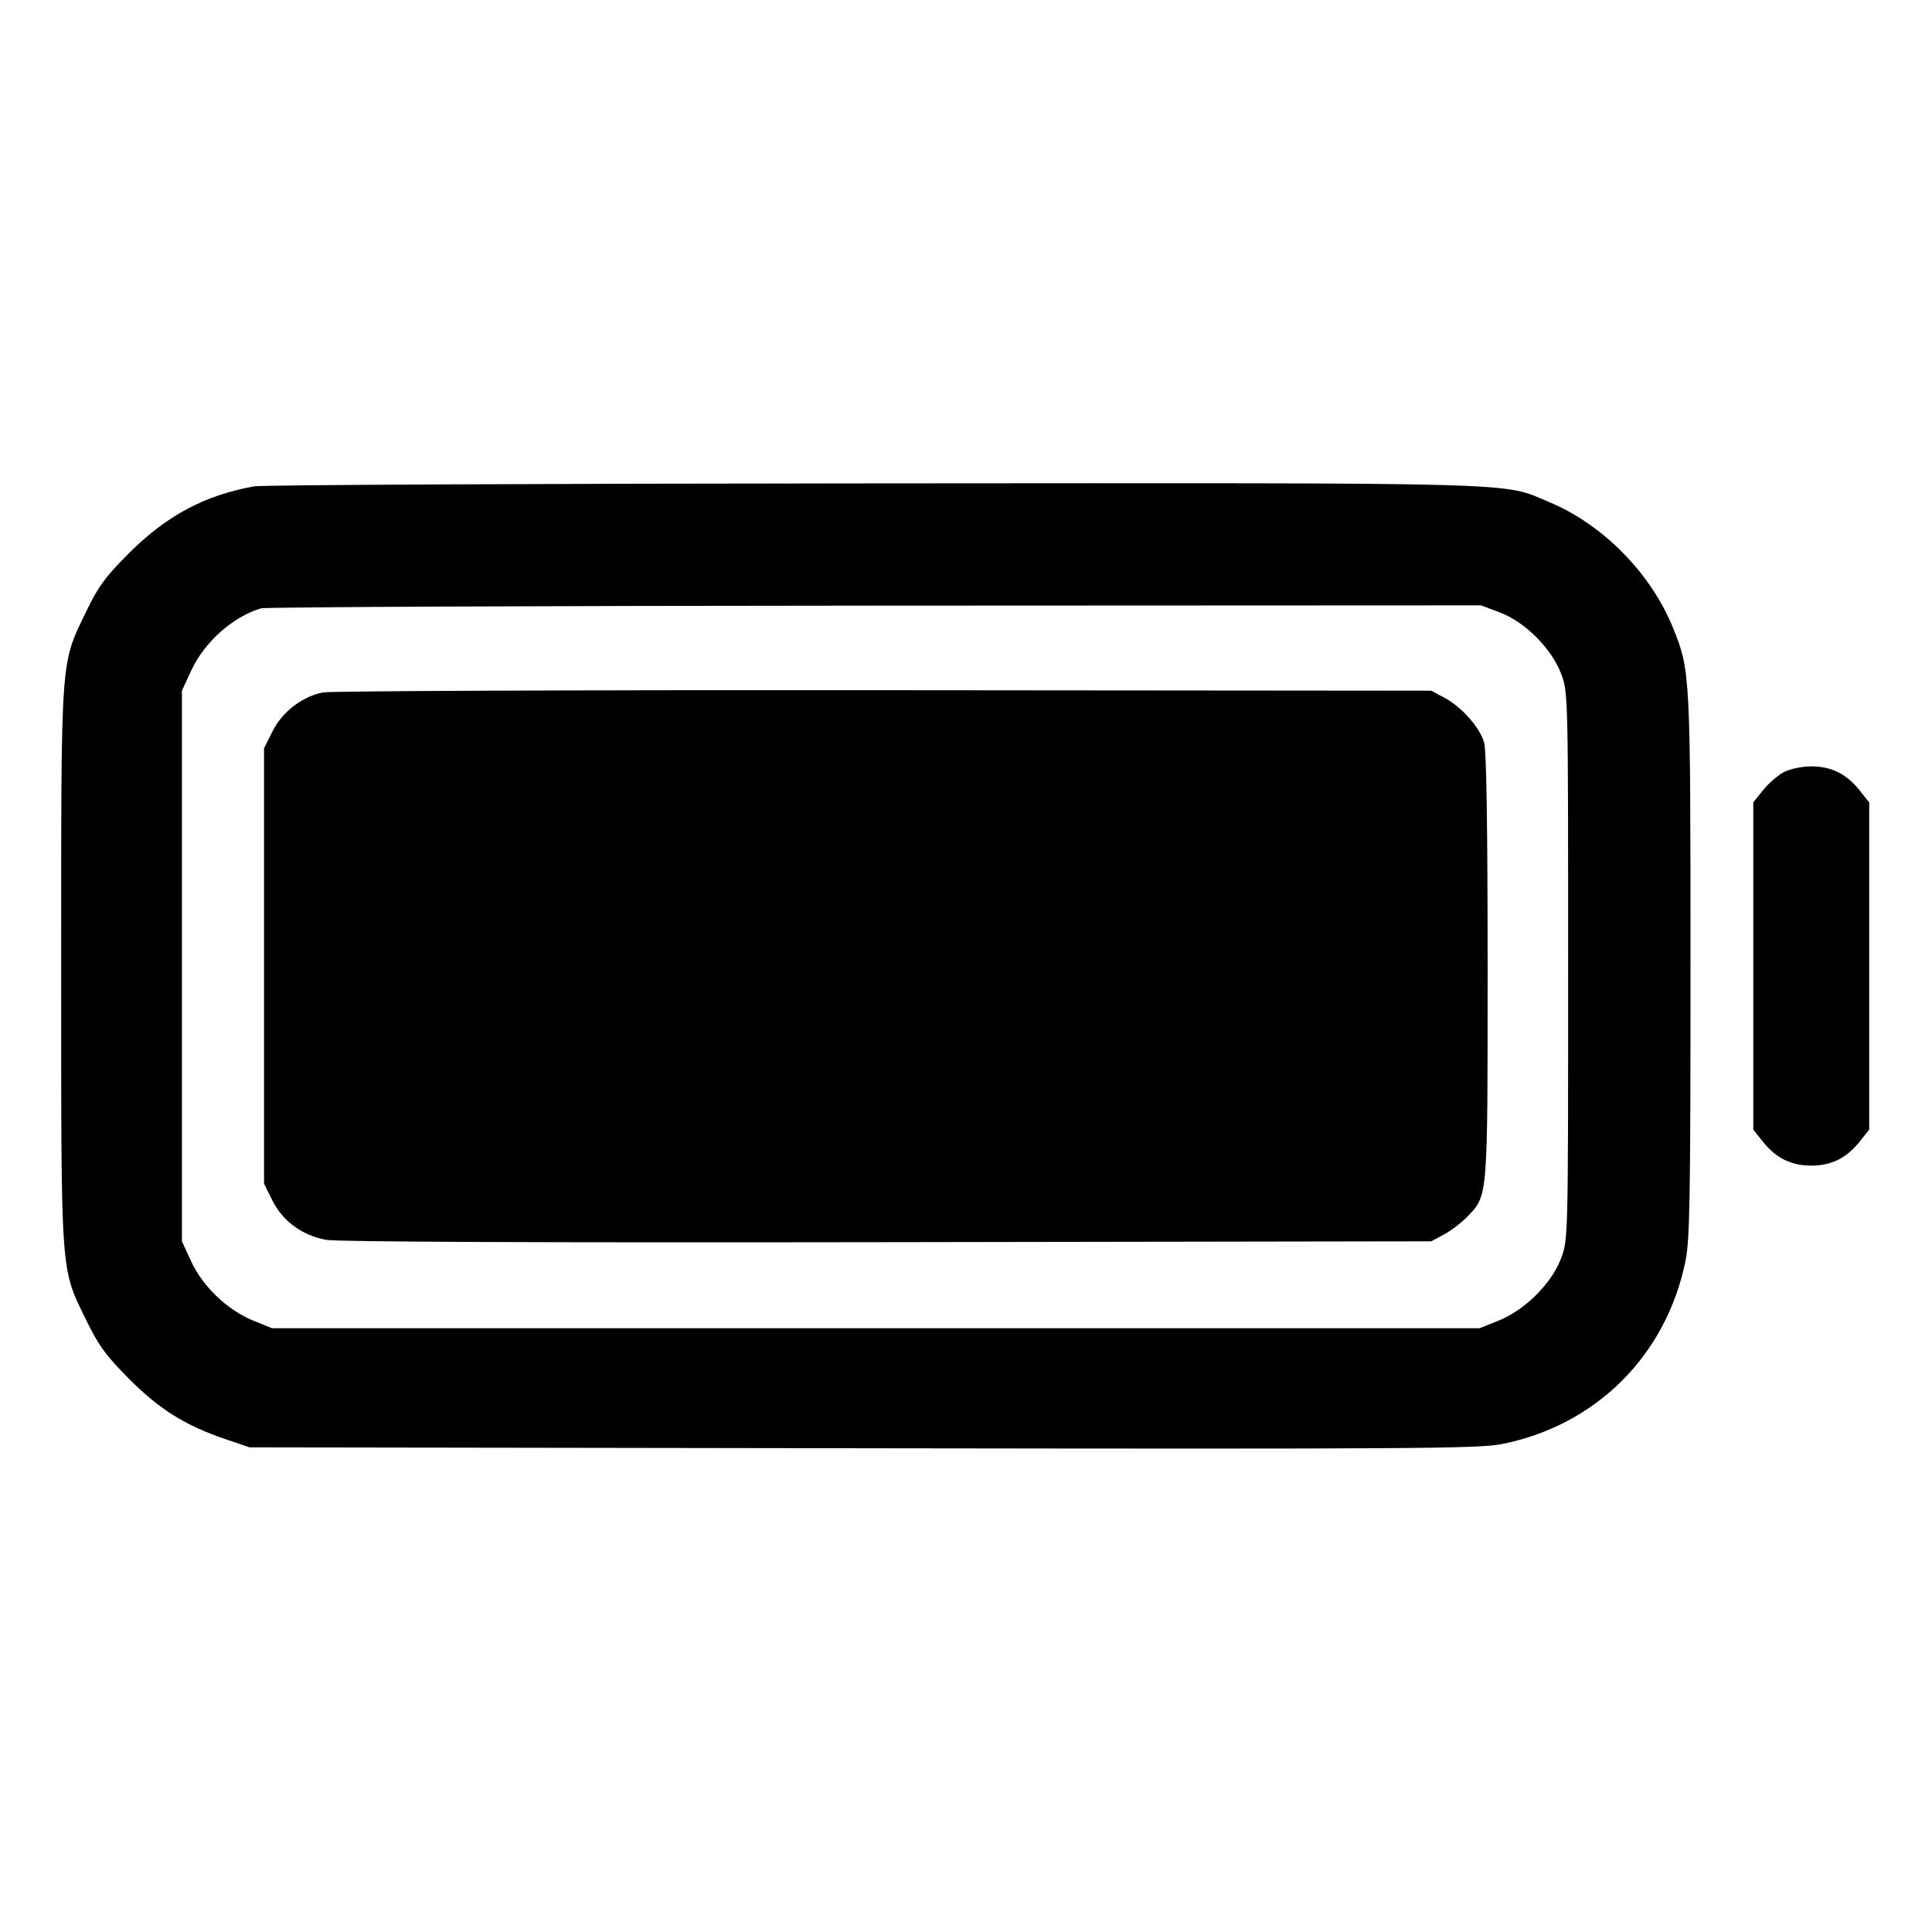 <svg xmlns="http://www.w3.org/2000/svg" width="512" height="512" viewBox="0 0 512 512"><path d="M67.413 128.881 C 54.269 131.208,44.028 136.692,34.001 146.774 C 27.810 152.999,25.992 155.498,22.766 162.220 C 15.985 176.351,16.213 173.078,16.213 256.000 C 16.213 339.071,15.979 335.765,22.857 349.867 C 26.132 356.582,28.062 359.233,34.099 365.313 C 42.144 373.415,49.028 377.741,59.597 381.337 L 66.133 383.561 228.693 383.805 C 375.053 384.024,391.934 383.912,398.080 382.681 C 422.977 377.692,441.493 359.254,446.643 334.323 C 447.821 328.620,448.000 318.274,448.000 256.000 C 448.000 178.435,447.961 177.691,443.348 166.337 C 437.484 151.907,424.800 139.016,410.640 133.094 C 397.780 127.717,407.582 127.990,231.503 128.100 C 143.366 128.156,69.525 128.507,67.413 128.881 M397.402 162.272 C 404.139 164.793,411.207 171.861,413.728 178.598 C 415.566 183.512,415.573 183.804,415.573 256.000 C 415.573 328.196,415.566 328.488,413.728 333.402 C 411.227 340.085,404.191 347.135,397.220 349.941 L 392.107 352.000 232.107 352.000 L 72.107 352.000 67.203 350.020 C 60.357 347.255,53.771 340.997,50.692 334.329 L 48.213 328.960 48.213 256.000 L 48.213 183.040 50.671 177.720 C 54.149 170.189,61.626 163.502,69.114 161.224 C 70.291 160.866,143.527 160.540,231.861 160.500 L 392.469 160.427 397.402 162.272 M85.553 183.507 C 80.027 184.609,74.772 188.679,72.192 193.857 L 69.973 198.308 69.973 256.000 L 69.973 313.692 72.192 318.143 C 74.925 323.629,80.070 327.396,86.434 328.572 C 89.356 329.112,142.829 329.334,235.151 329.188 L 379.307 328.960 382.720 327.115 C 384.597 326.100,387.365 323.986,388.870 322.418 C 394.338 316.723,394.240 317.926,394.235 256.106 C 394.232 219.260,393.921 198.992,393.325 196.846 C 392.207 192.820,387.396 187.370,382.778 184.898 L 379.307 183.040 234.240 182.913 C 154.453 182.843,87.544 183.110,85.553 183.507 M472.807 204.588 C 471.198 205.409,468.702 207.556,467.261 209.359 L 464.640 212.638 464.640 256.000 L 464.640 299.362 467.261 302.641 C 470.682 306.922,474.714 308.904,480.000 308.904 C 485.286 308.904,489.318 306.922,492.739 302.641 L 495.360 299.362 495.360 256.000 L 495.360 212.638 492.739 209.359 C 489.318 205.078,485.286 203.096,480.000 203.096 C 477.622 203.096,474.438 203.757,472.807 204.588 " stroke="none" fill="black" fill-rule="evenodd"></path></svg>